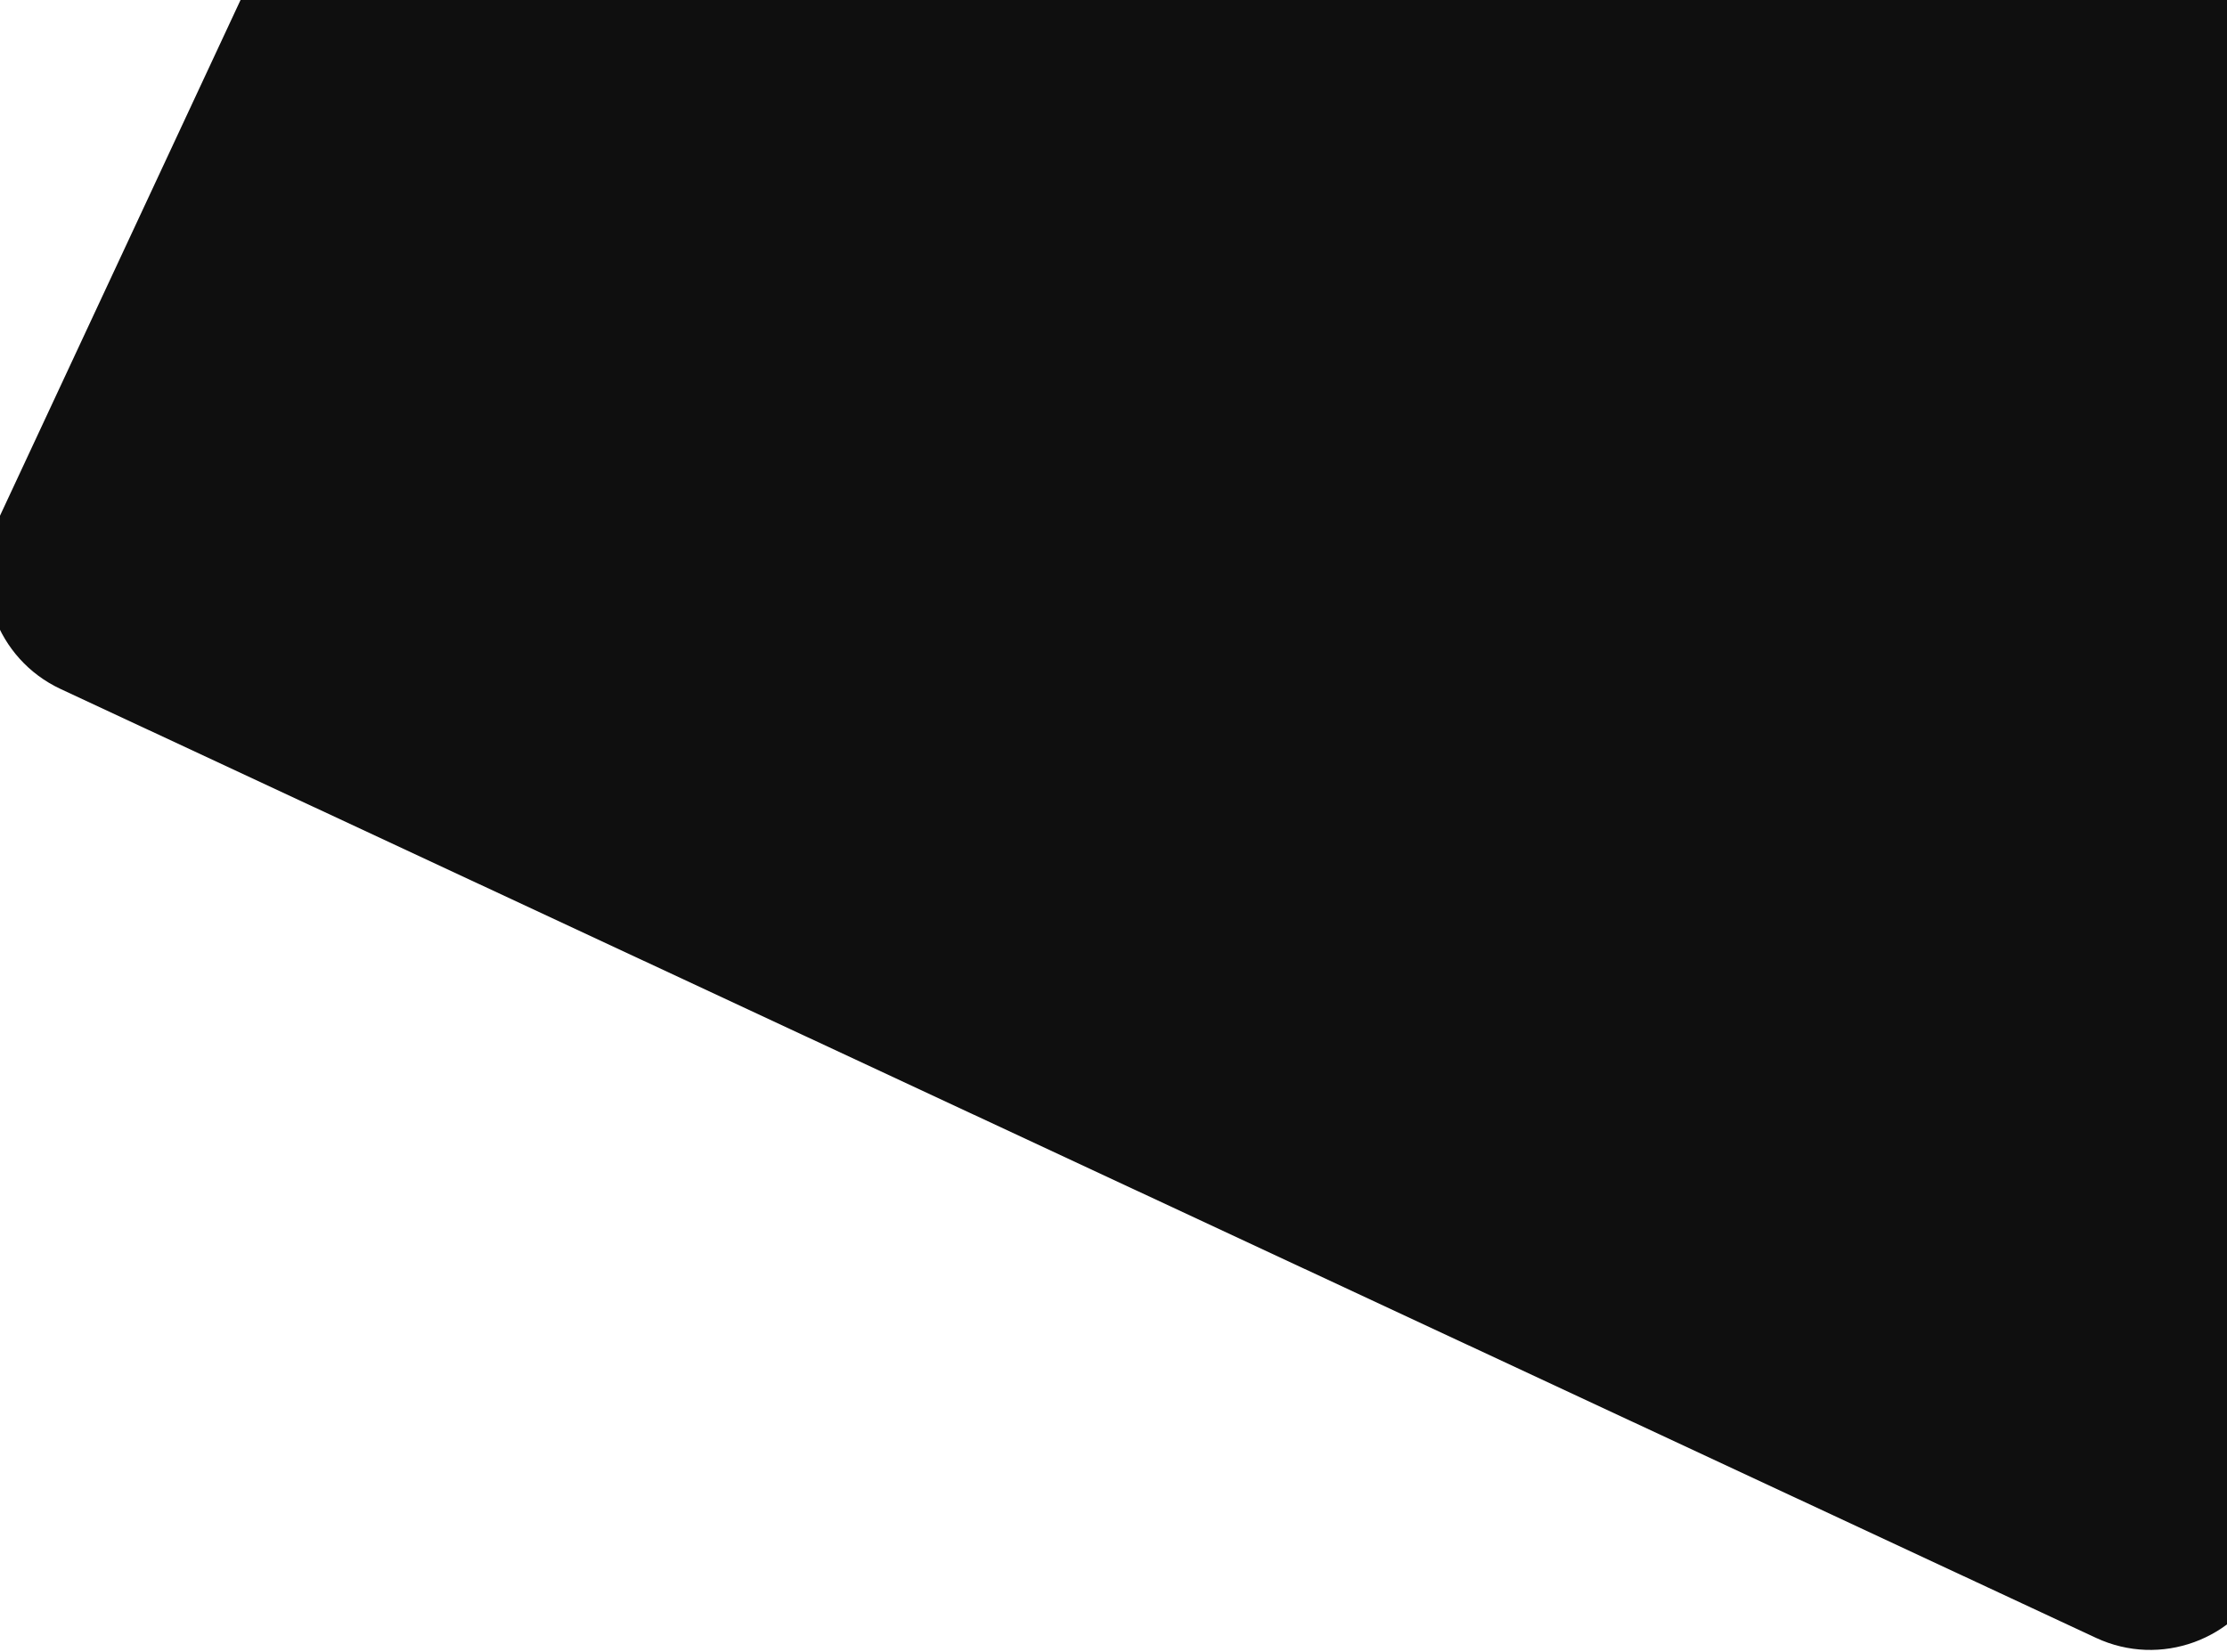 <svg width="1042" height="773" viewBox="0 0 1042 773" fill="none" xmlns="http://www.w3.org/2000/svg">
<path fill-rule="evenodd" clip-rule="evenodd" d="M424.797 -669.621C438.801 -699.653 474.5 -712.646 504.533 -698.642L1456.88 -254.553C1486.92 -240.549 1499.91 -204.85 1485.91 -174.818L1060.47 737.536C1046.46 767.568 1010.76 780.562 980.732 766.557L28.381 322.469C-1.652 308.464 -14.645 272.765 -0.641 242.733L424.797 -669.621Z" fill="#0F0F0F"/>
</svg>
